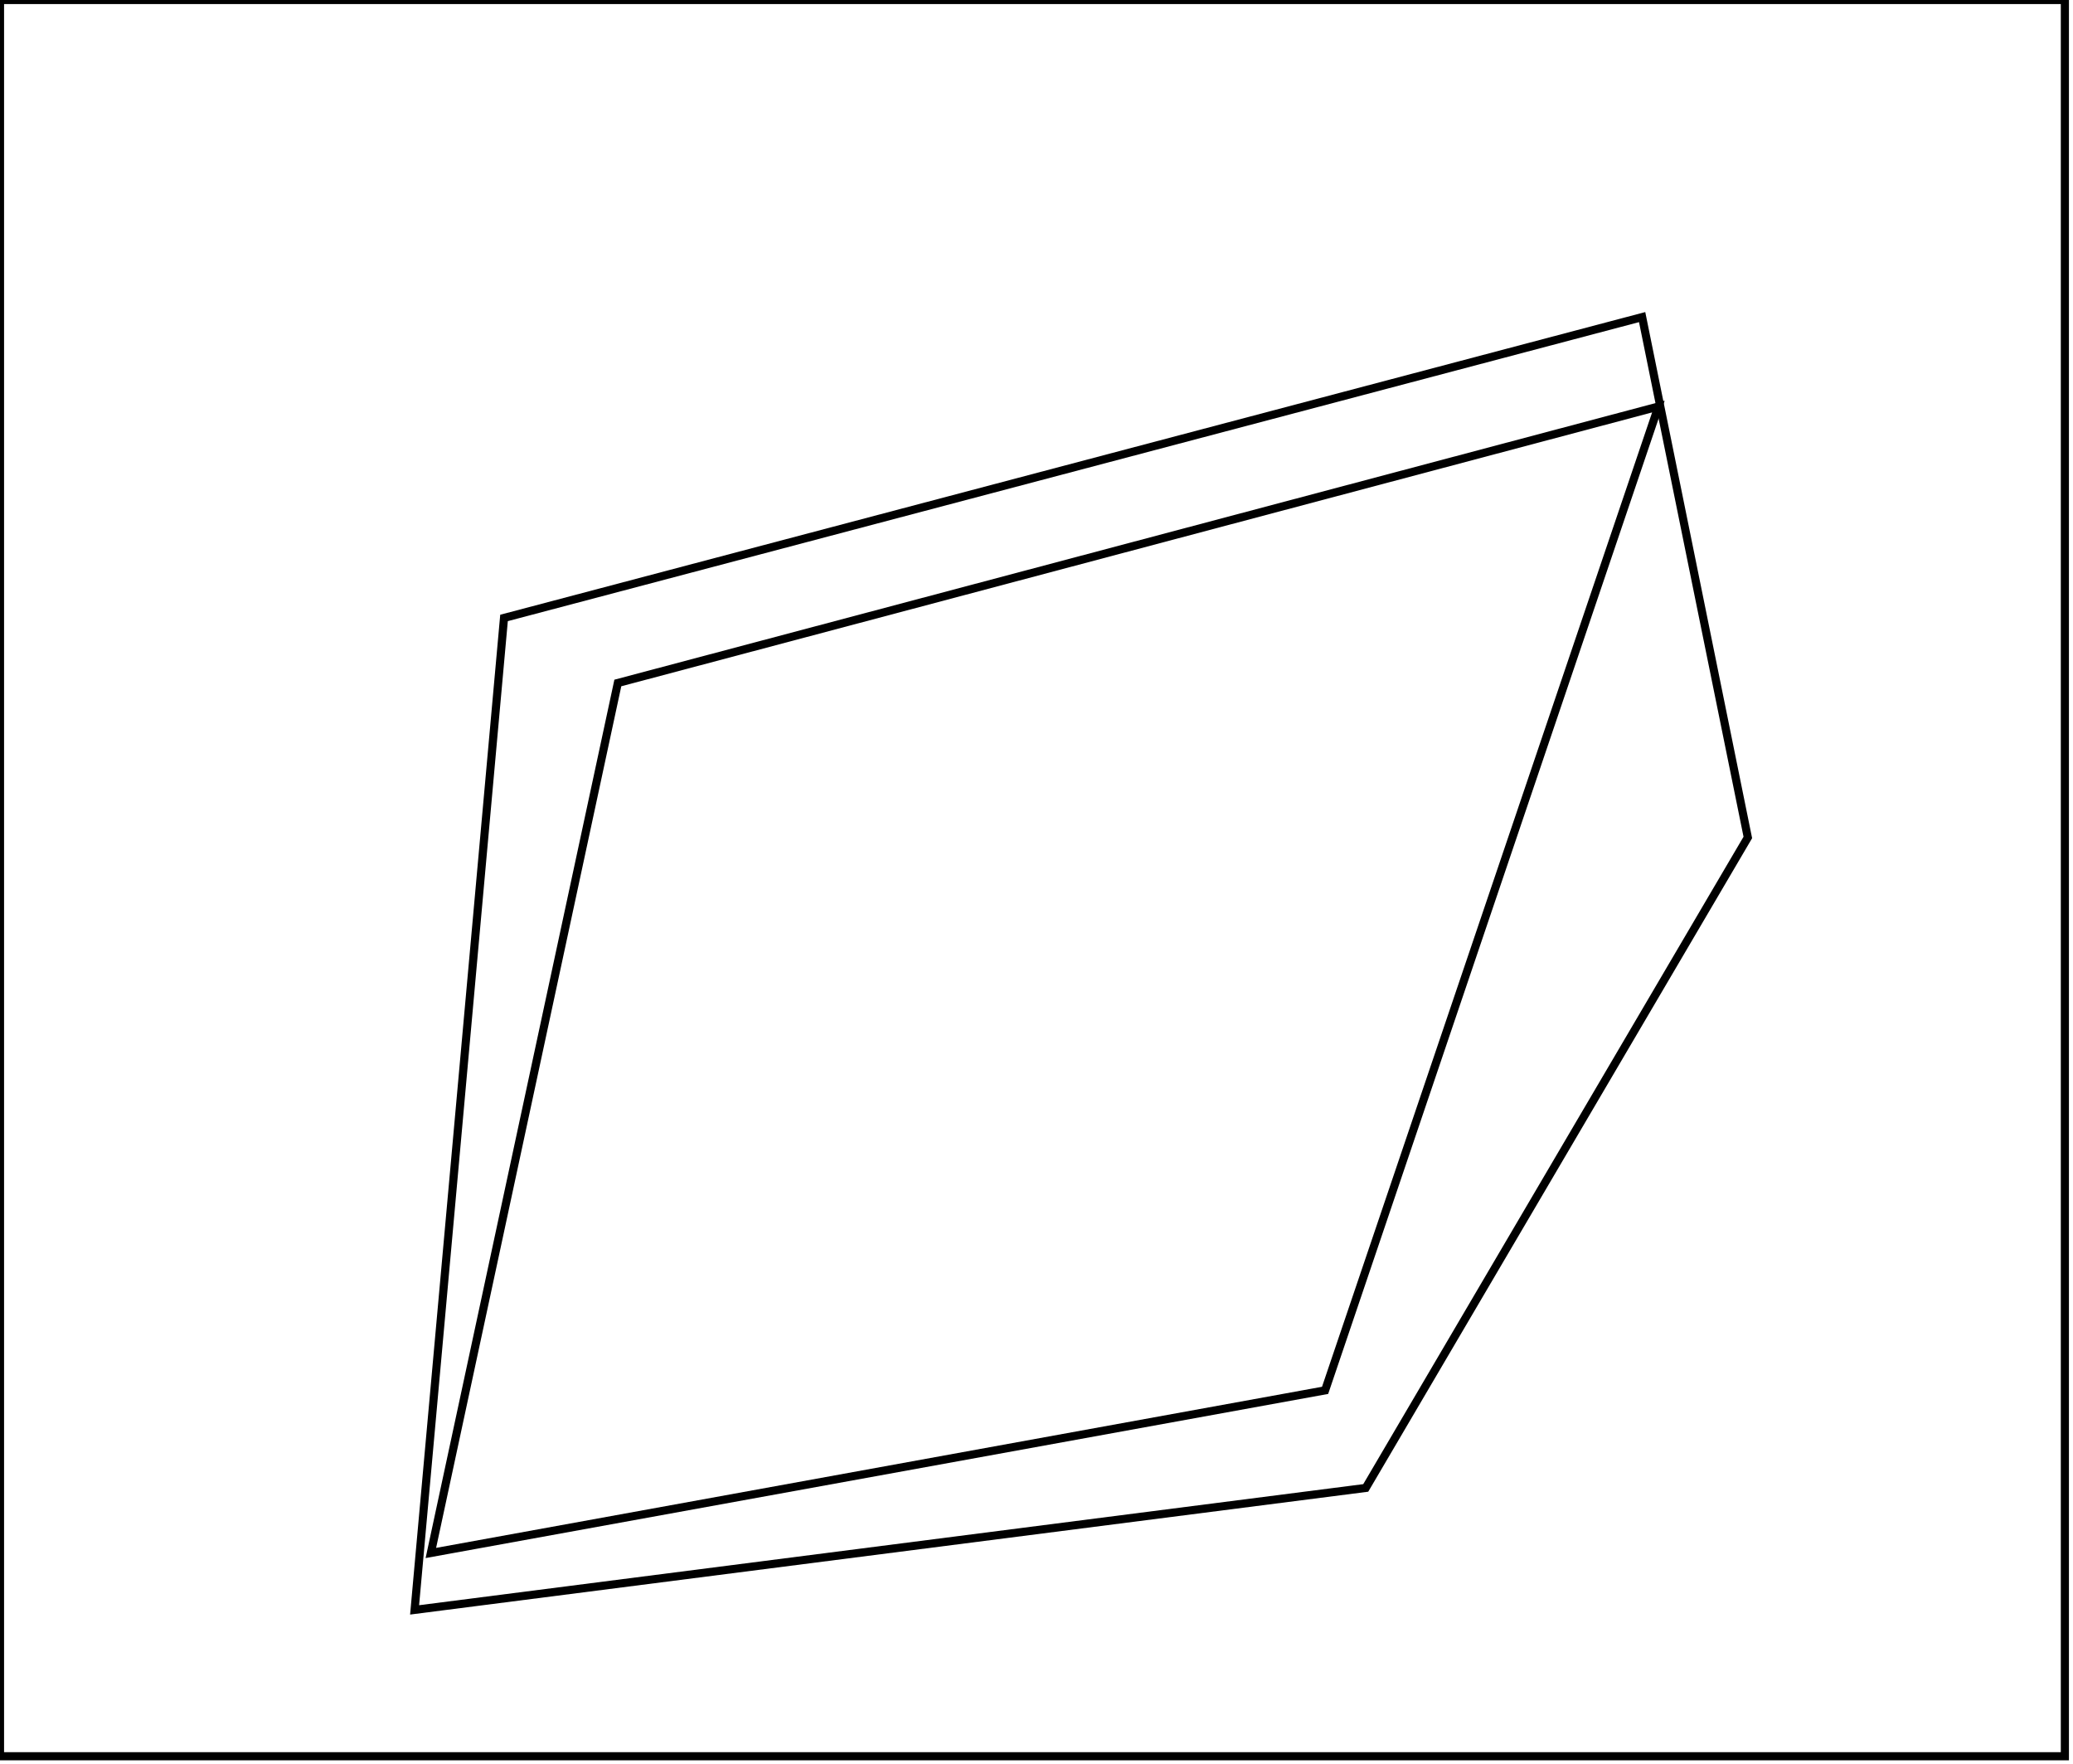 <?xml version="1.0" encoding="utf-8" ?>
<svg baseProfile="full" height="217" version="1.1" width="255" xmlns="http://www.w3.org/2000/svg" xmlns:ev="http://www.w3.org/2001/xml-events" xmlns:xlink="http://www.w3.org/1999/xlink"><defs /><rect fill="white" height="217" width="255" x="0" y="0" /><path d="M 204,50 L 76,84 L 53,191 L 163,171 Z" fill="none" stroke="black" stroke-width="1" /><path d="M 202,39 L 215,103 L 168,183 L 51,198 L 62,76 Z" fill="none" stroke="black" stroke-width="1" /><path d="M 0,0 L 0,216 L 254,216 L 254,0 Z" fill="none" stroke="black" stroke-width="1" /></svg>